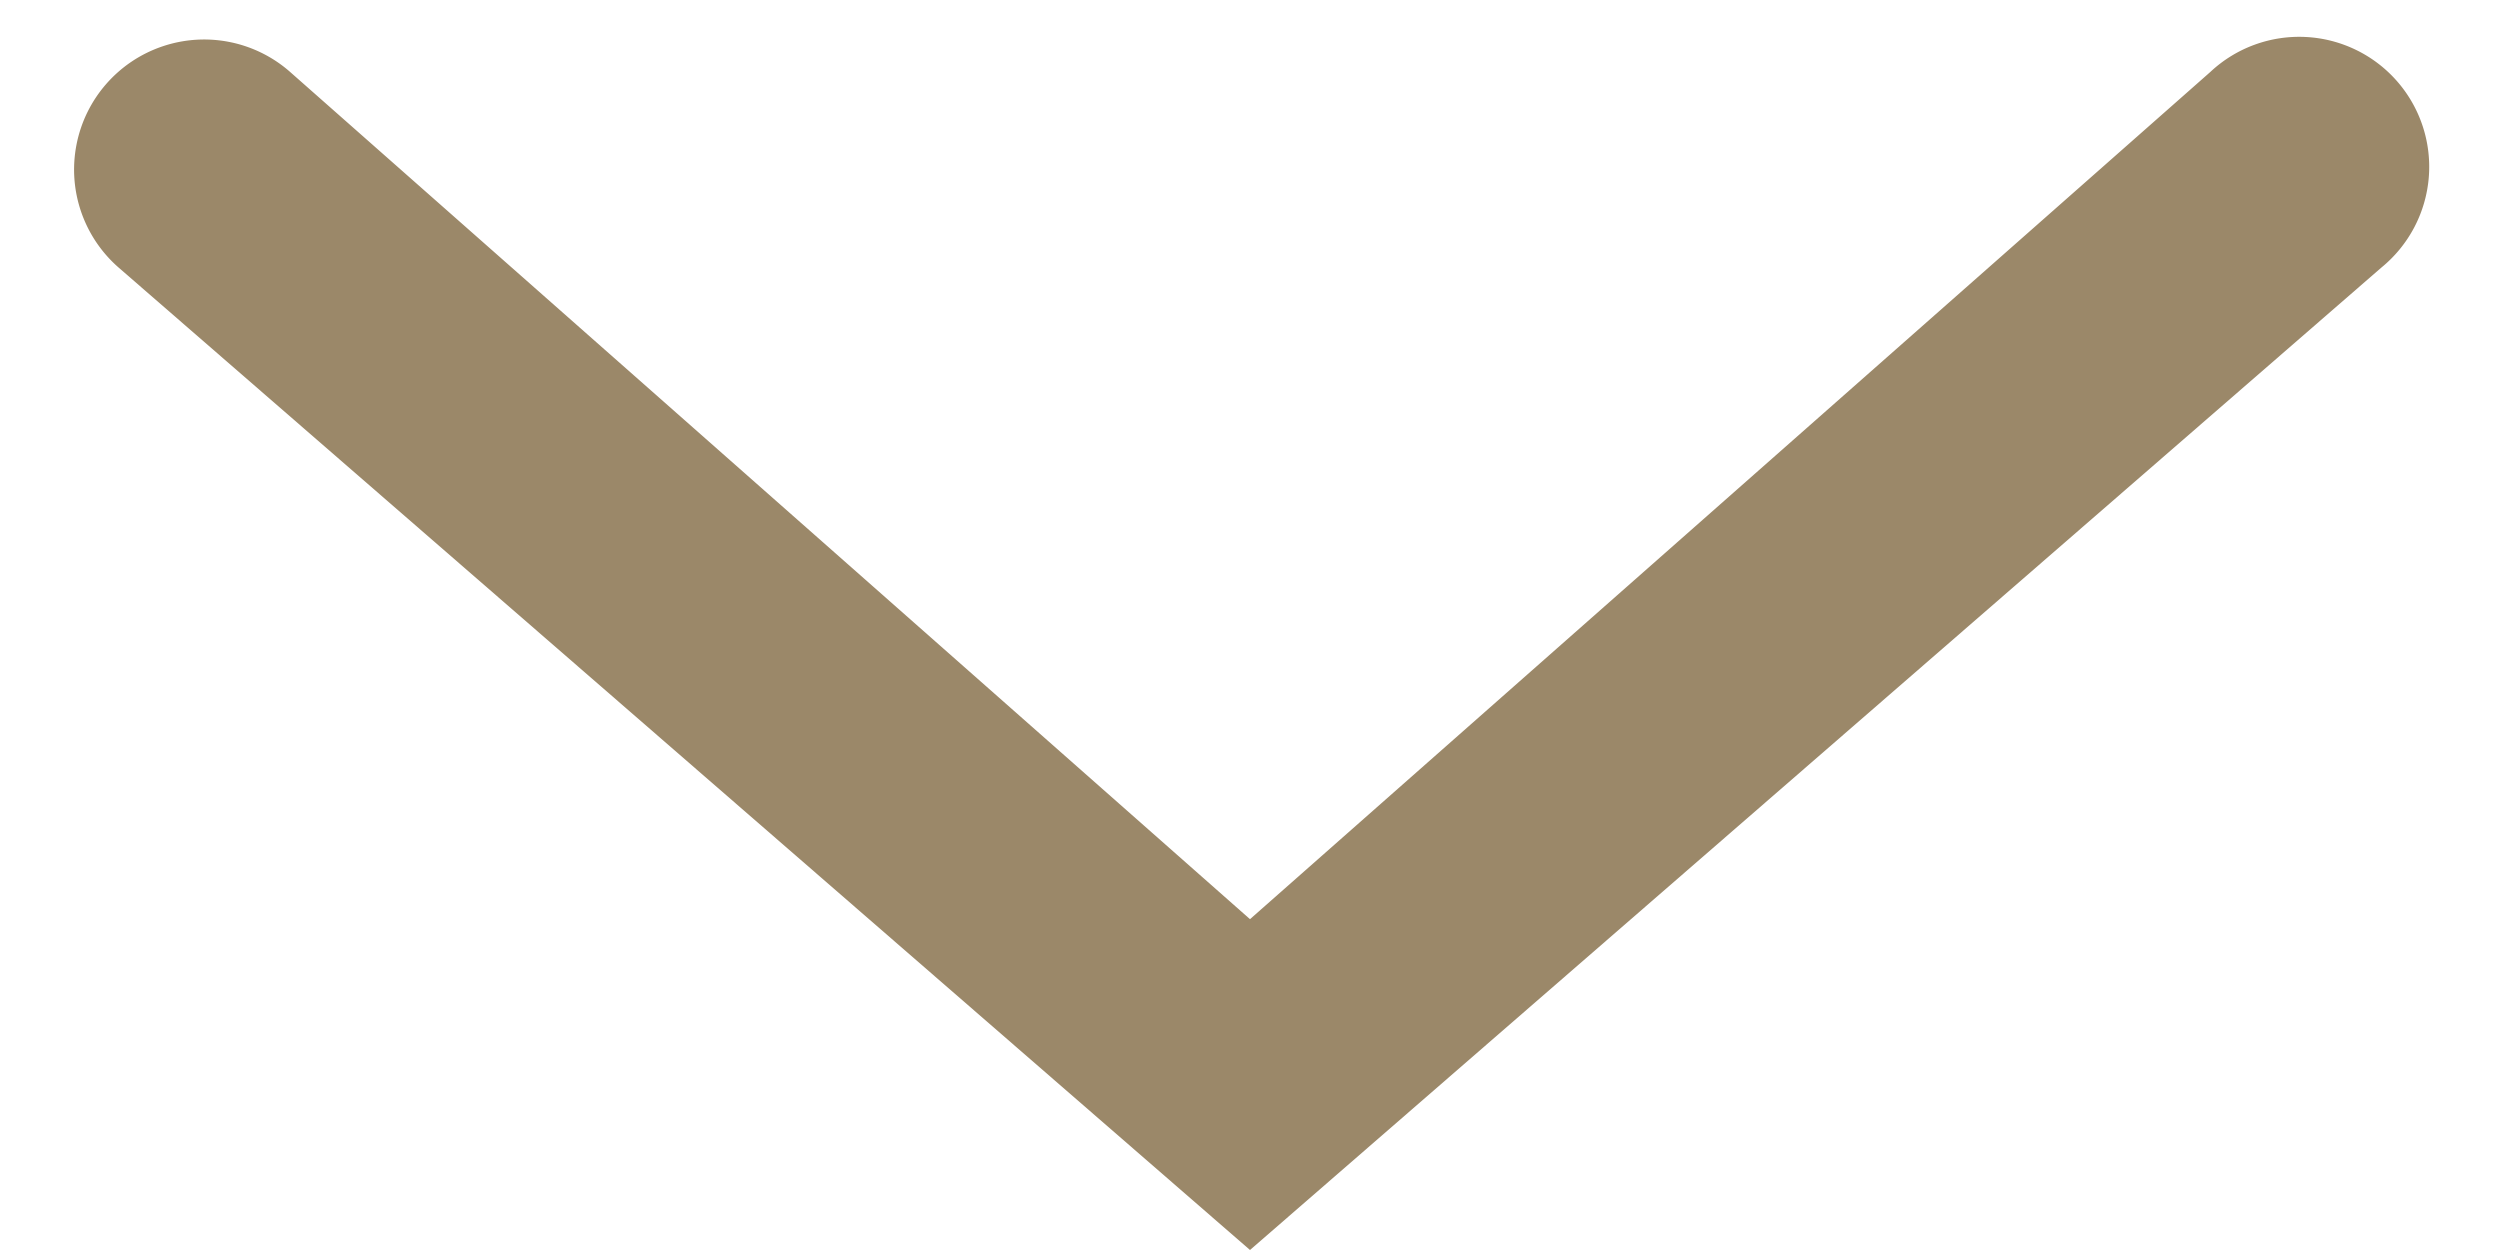 <svg viewBox="0 0 12 6" fill="#9B8869" xmlns="http://www.w3.org/2000/svg"><path fill-rule="evenodd" clip-rule="evenodd" d="M.569 1.284a.624.624 0 11.822-.94L6 4.412 10.61.345a.624.624 0 11.821.939L6 6 .569 1.284z"/></svg>
